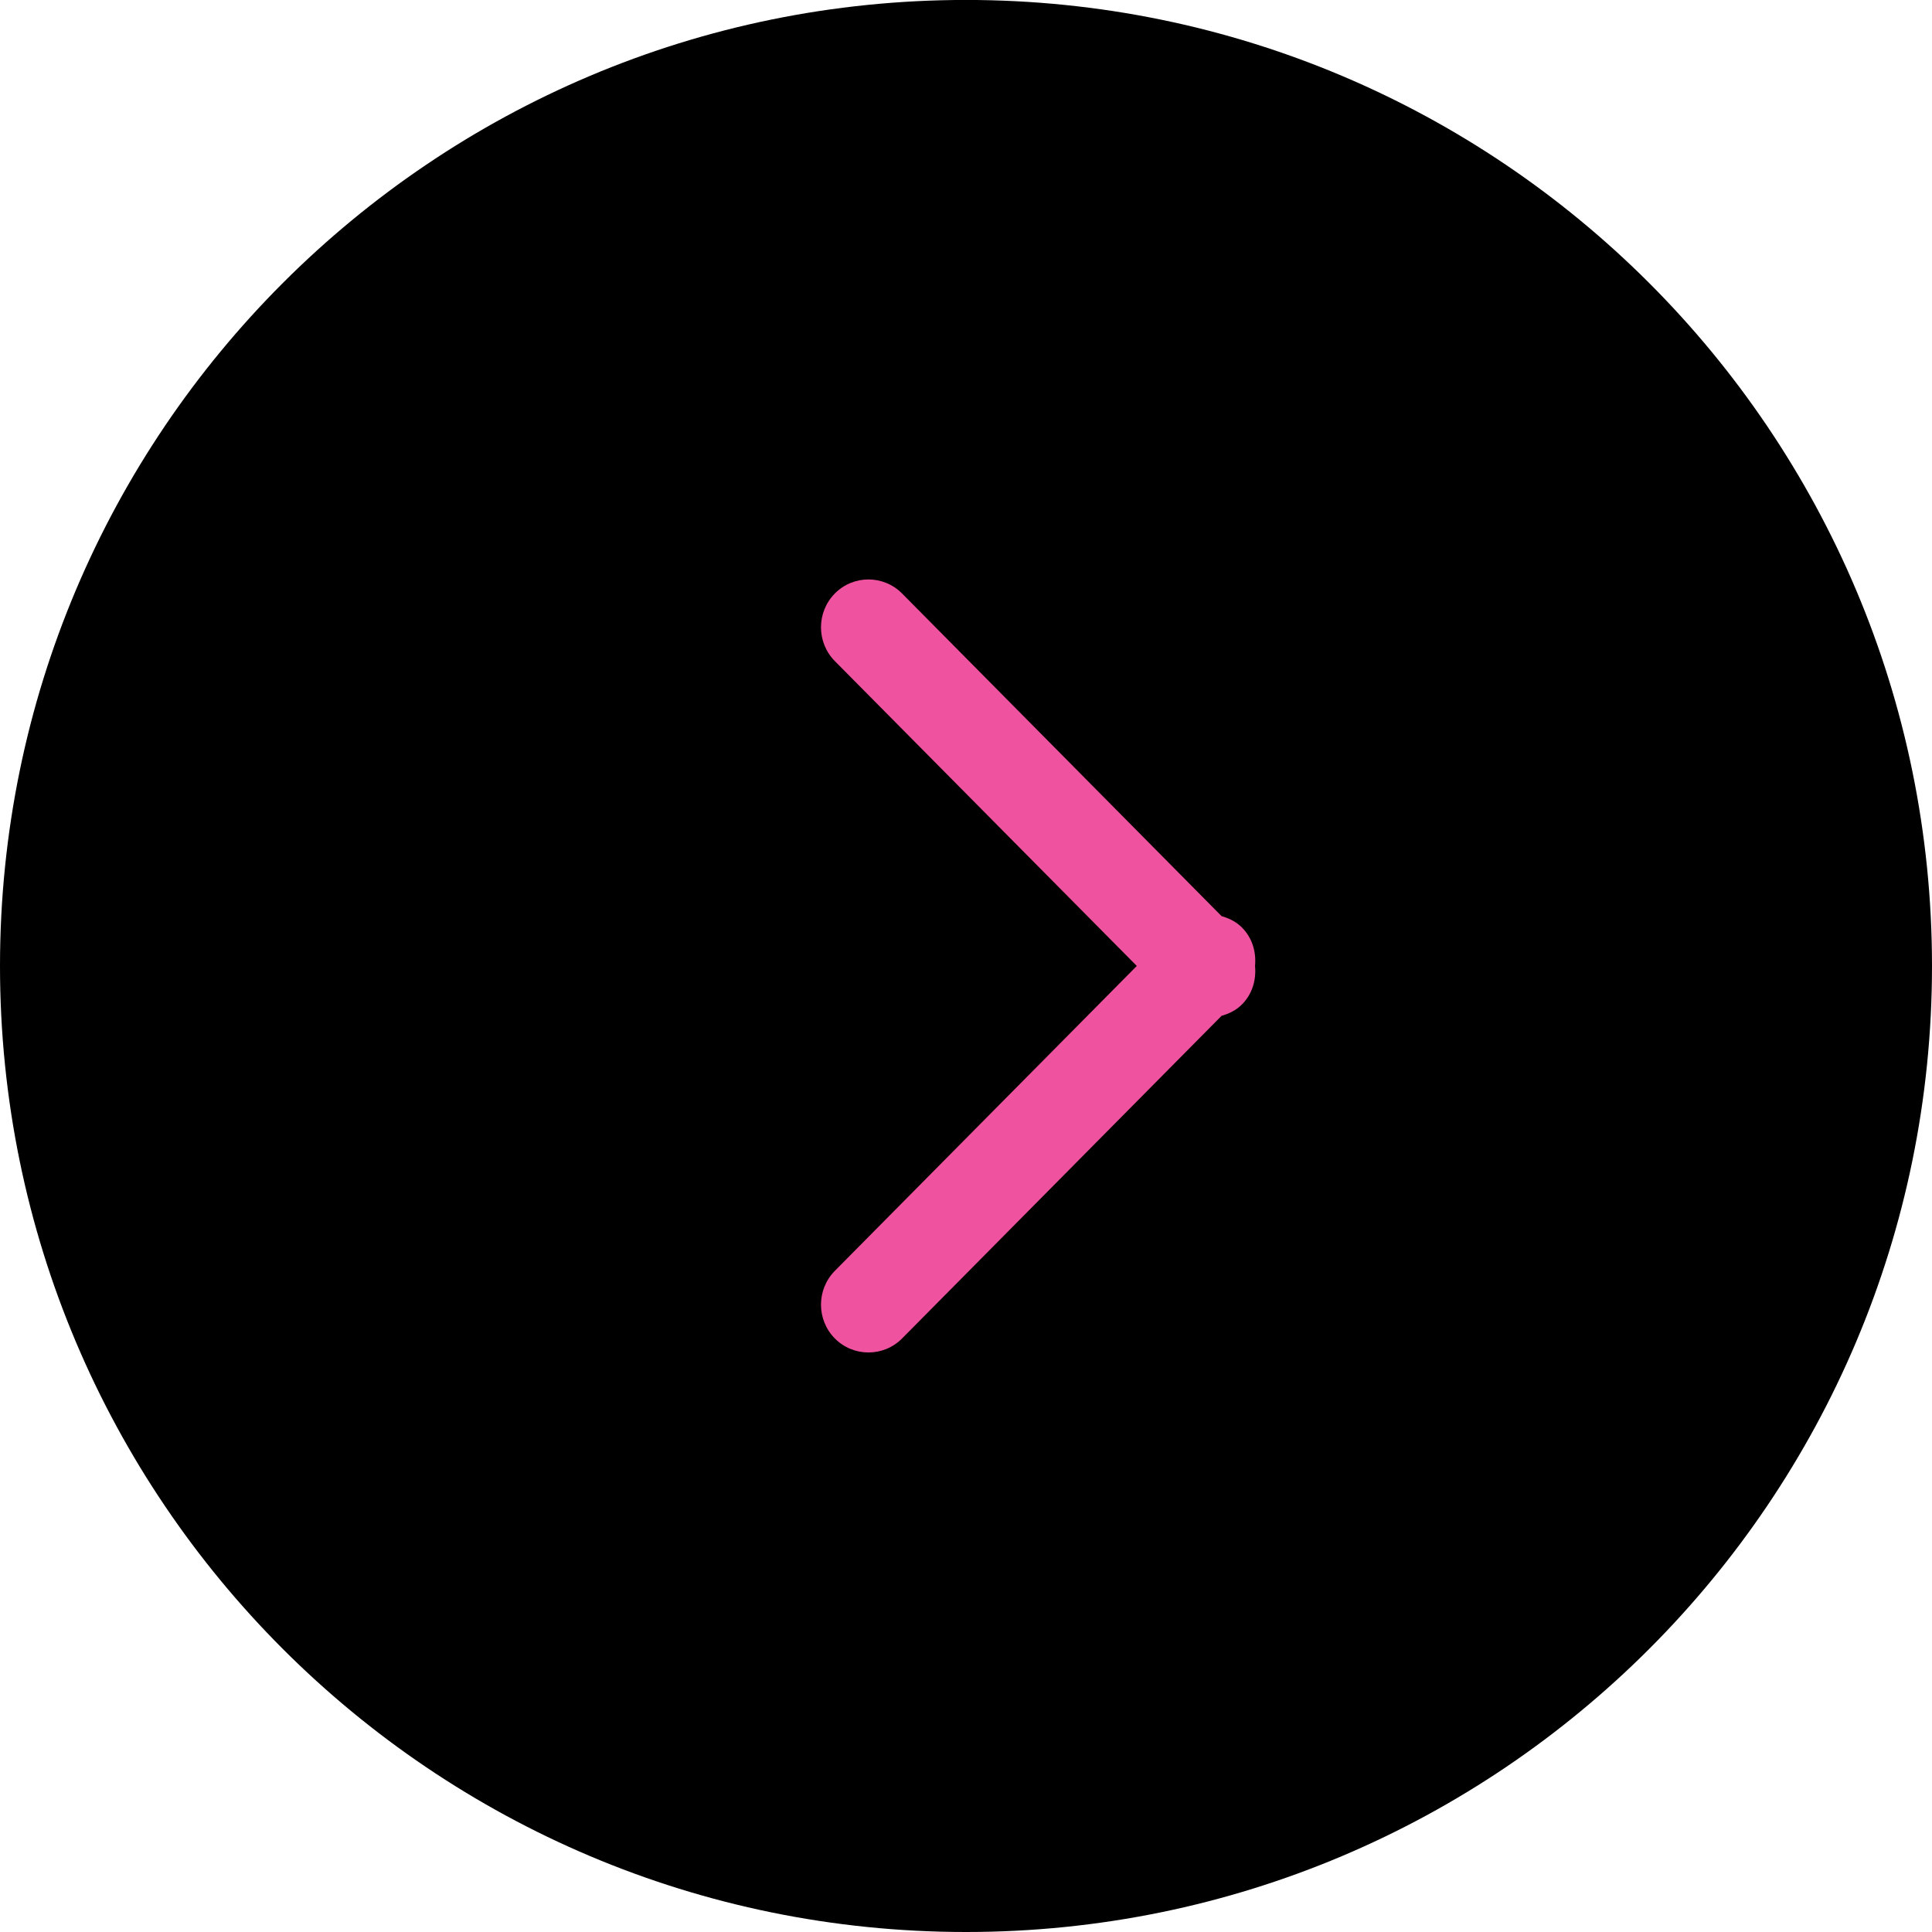 <svg class="arrow-next" xmlns="http://www.w3.org/2000/svg"
 xmlns:xlink="http://www.w3.org/1999/xlink"
 width="40px" height="40px">
<path class="slick-arrow__bkg" fill-rule="evenodd"
 d="M20.000,-0.001 C31.046,-0.001 40.000,8.954 40.000,20.000 C40.000,31.045 31.046,40.000 20.000,40.000 C8.954,40.000 -0.000,31.045 -0.000,20.000 C-0.000,8.954 8.954,-0.001 20.000,-0.001 Z"/>
<path fill-rule="evenodd"  fill="rgb(239, 82, 159)"
 d="M25.714,20.795 C25.593,20.918 25.445,20.987 25.291,21.032 L18.676,27.712 C18.292,28.098 17.669,28.098 17.285,27.712 C16.902,27.325 16.902,26.698 17.285,26.311 L23.536,19.999 L17.285,13.688 C16.902,13.301 16.902,12.674 17.285,12.287 C17.669,11.900 18.292,11.900 18.676,12.287 L25.291,18.967 C25.445,19.012 25.593,19.081 25.714,19.204 C25.931,19.422 26.011,19.715 25.984,20.000 C26.011,20.284 25.931,20.577 25.714,20.795 Z"/>
</svg>